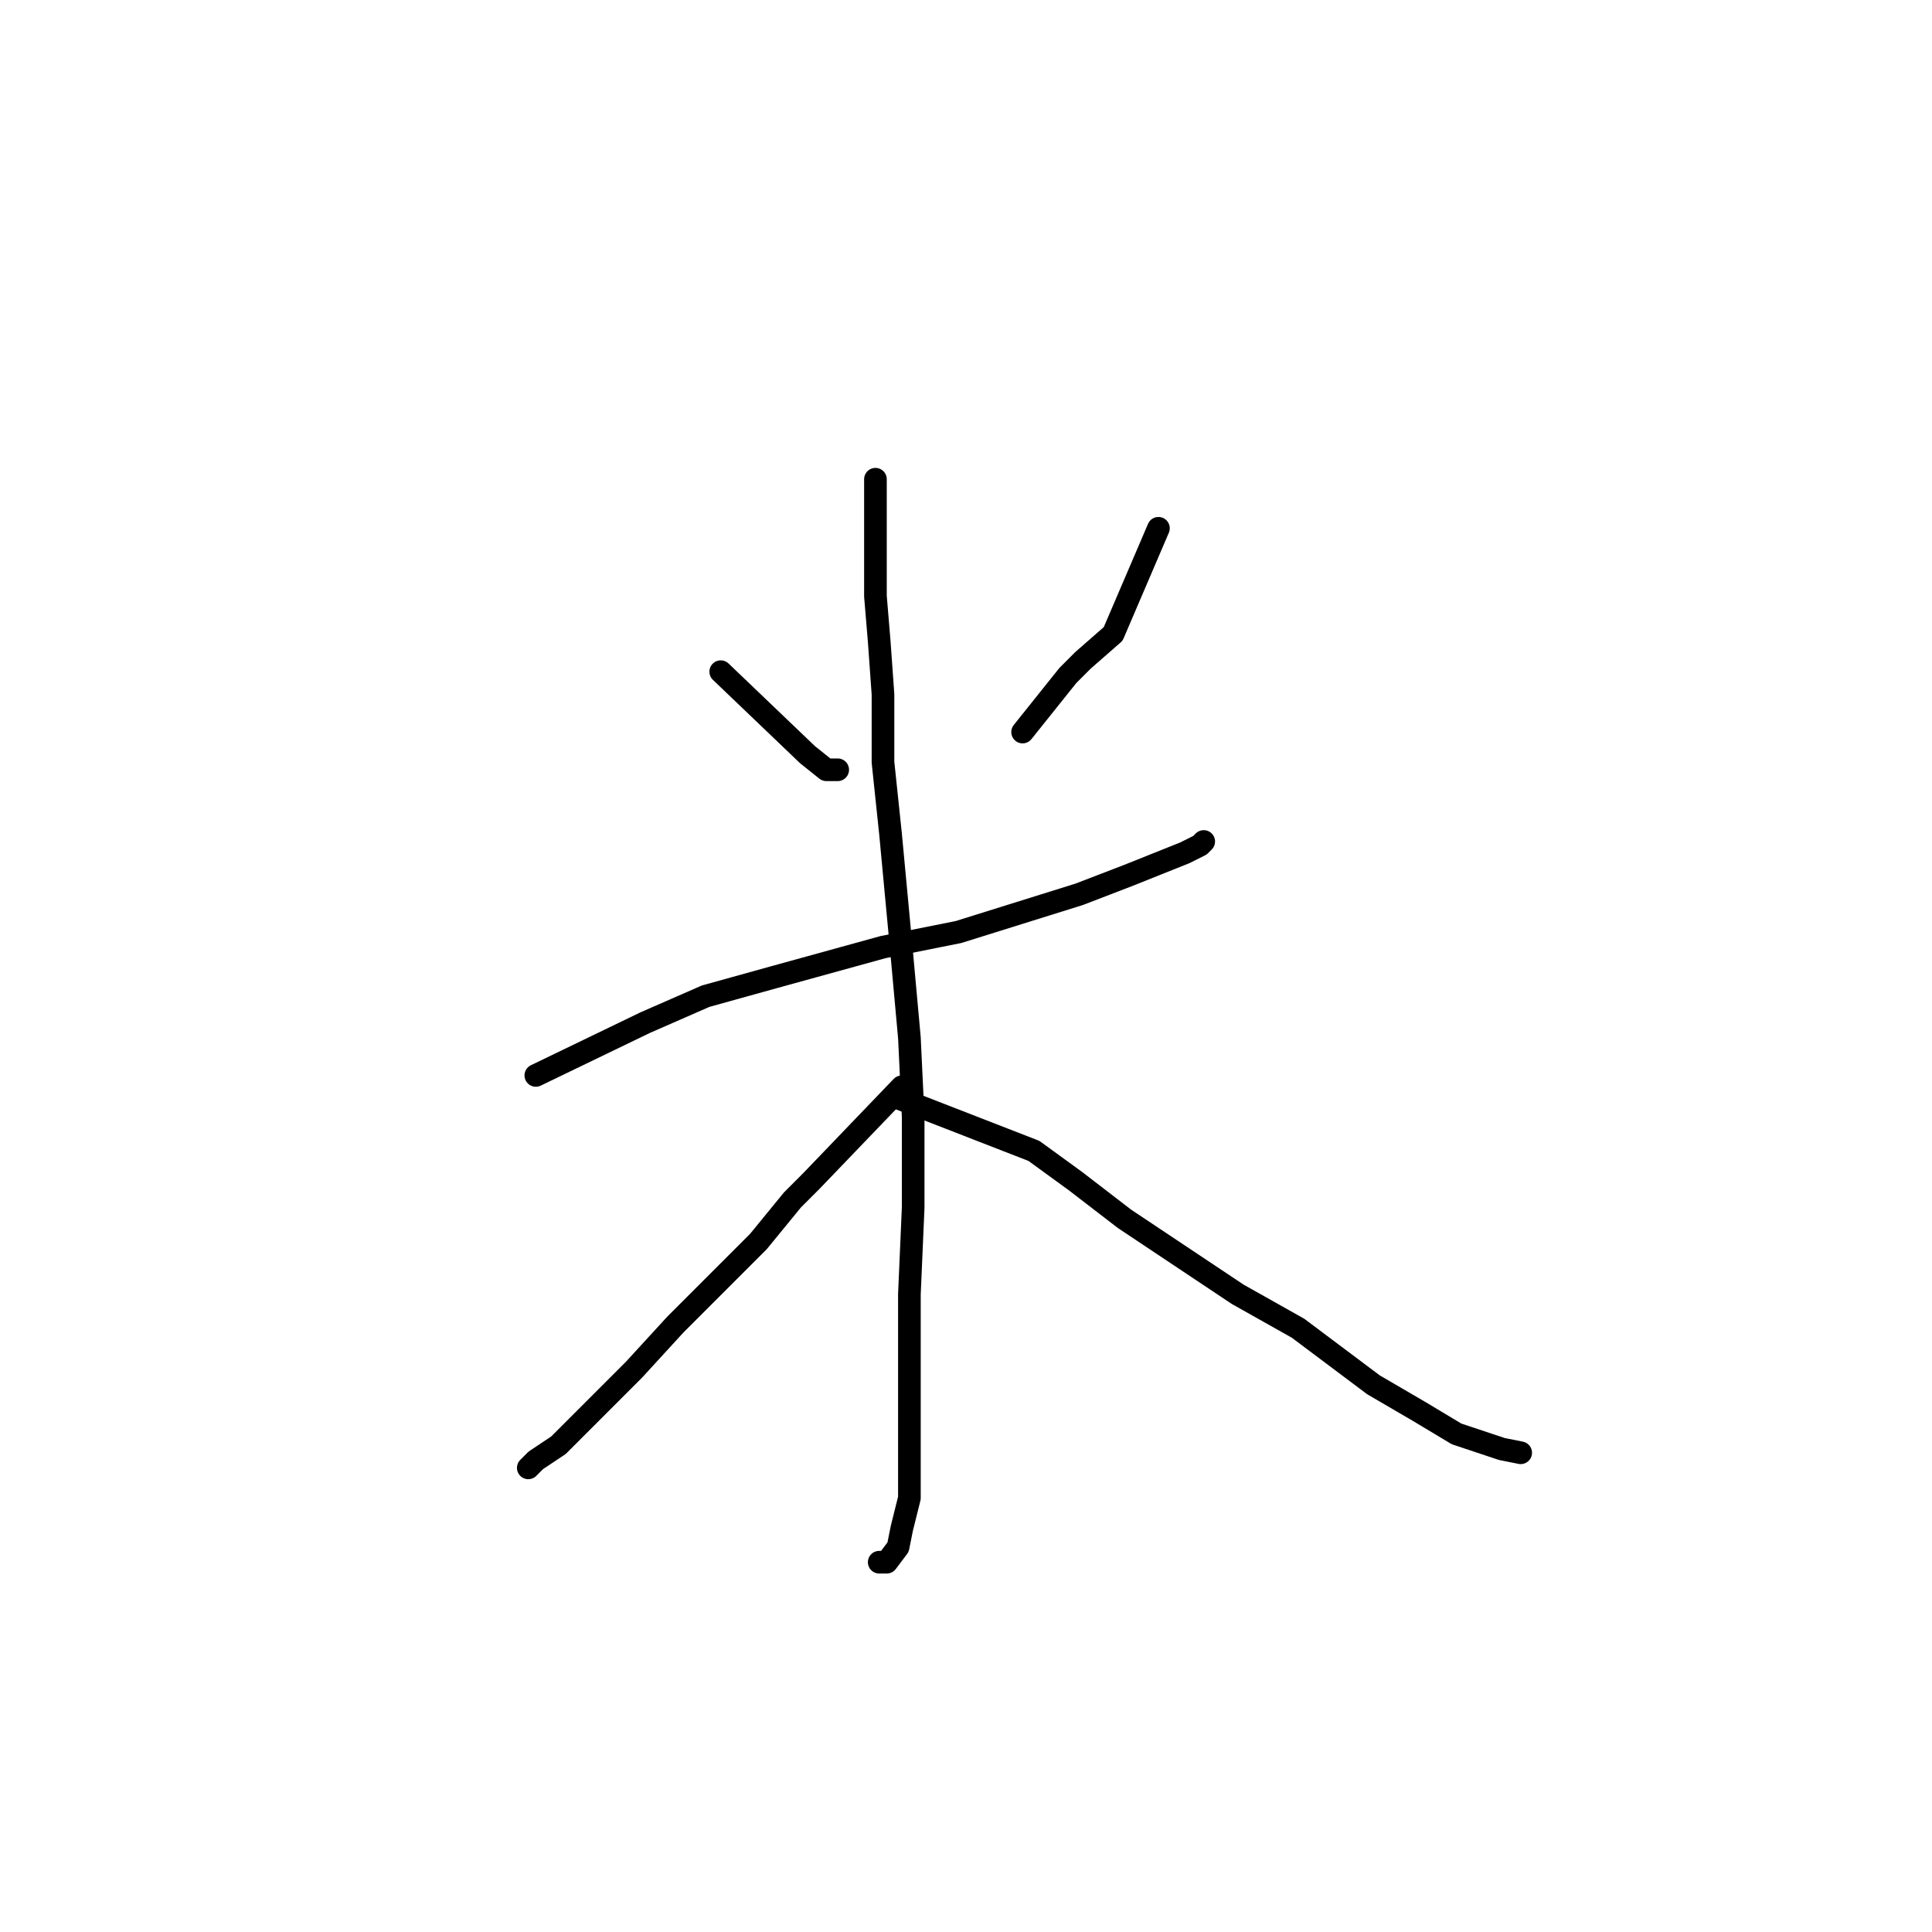 <?xml version="1.0" standalone="no"?>
    <svg width="256" height="256" xmlns="http://www.w3.org/2000/svg" version="1.1">
    <polyline stroke="black" stroke-width="3" stroke-linecap="round" fill="transparent" stroke-linejoin="round" points="95.5 89 107 100 109.5 102 111 102 111 102 " />
        <polyline stroke="black" stroke-width="3" stroke-linecap="round" fill="transparent" stroke-linejoin="round" points="153.5 70 147.5 84 143.5 87.5 141.5 89.5 135.5 97 135.5 97 " />
        <polyline stroke="black" stroke-width="3" stroke-linecap="round" fill="transparent" stroke-linejoin="round" points="71 142.5 85.5 135.5 93.5 132 102.5 129.5 117 125.5 127 123.5 135 121 143 118.5 149.5 116 157 113 159 112 159.5 111.5 159.5 111.5 " />
        <polyline stroke="black" stroke-width="3" stroke-linecap="round" fill="transparent" stroke-linejoin="round" points="116 63.5 116 79 116.5 85 117 92 117 101 118 110.5 119.5 126.5 120.5 137.5 121 148 121 160 120.5 171.5 120.5 186 120.5 193.5 120.5 198.5 119.5 202.5 119 205 117.5 207 116.5 207 116.5 207 " />
        <polyline stroke="black" stroke-width="3" stroke-linecap="round" fill="transparent" stroke-linejoin="round" points="119.5 144 107.5 156.5 105 159 100.5 164.5 98 167 89.5 175.5 84 181.5 77.5 188 74 191.5 71 193.5 70 194.5 70 194.5 " />
        <polyline stroke="black" stroke-width="3" stroke-linecap="round" fill="transparent" stroke-linejoin="round" points="119 145.5 137 152.5 142.5 156.5 149 161.5 156.5 166.5 164 171.5 172 176 182 183.5 188 187 193 190 197.5 191.5 199 192 201.5 192.5 201.5 192.5 " />
        </svg>